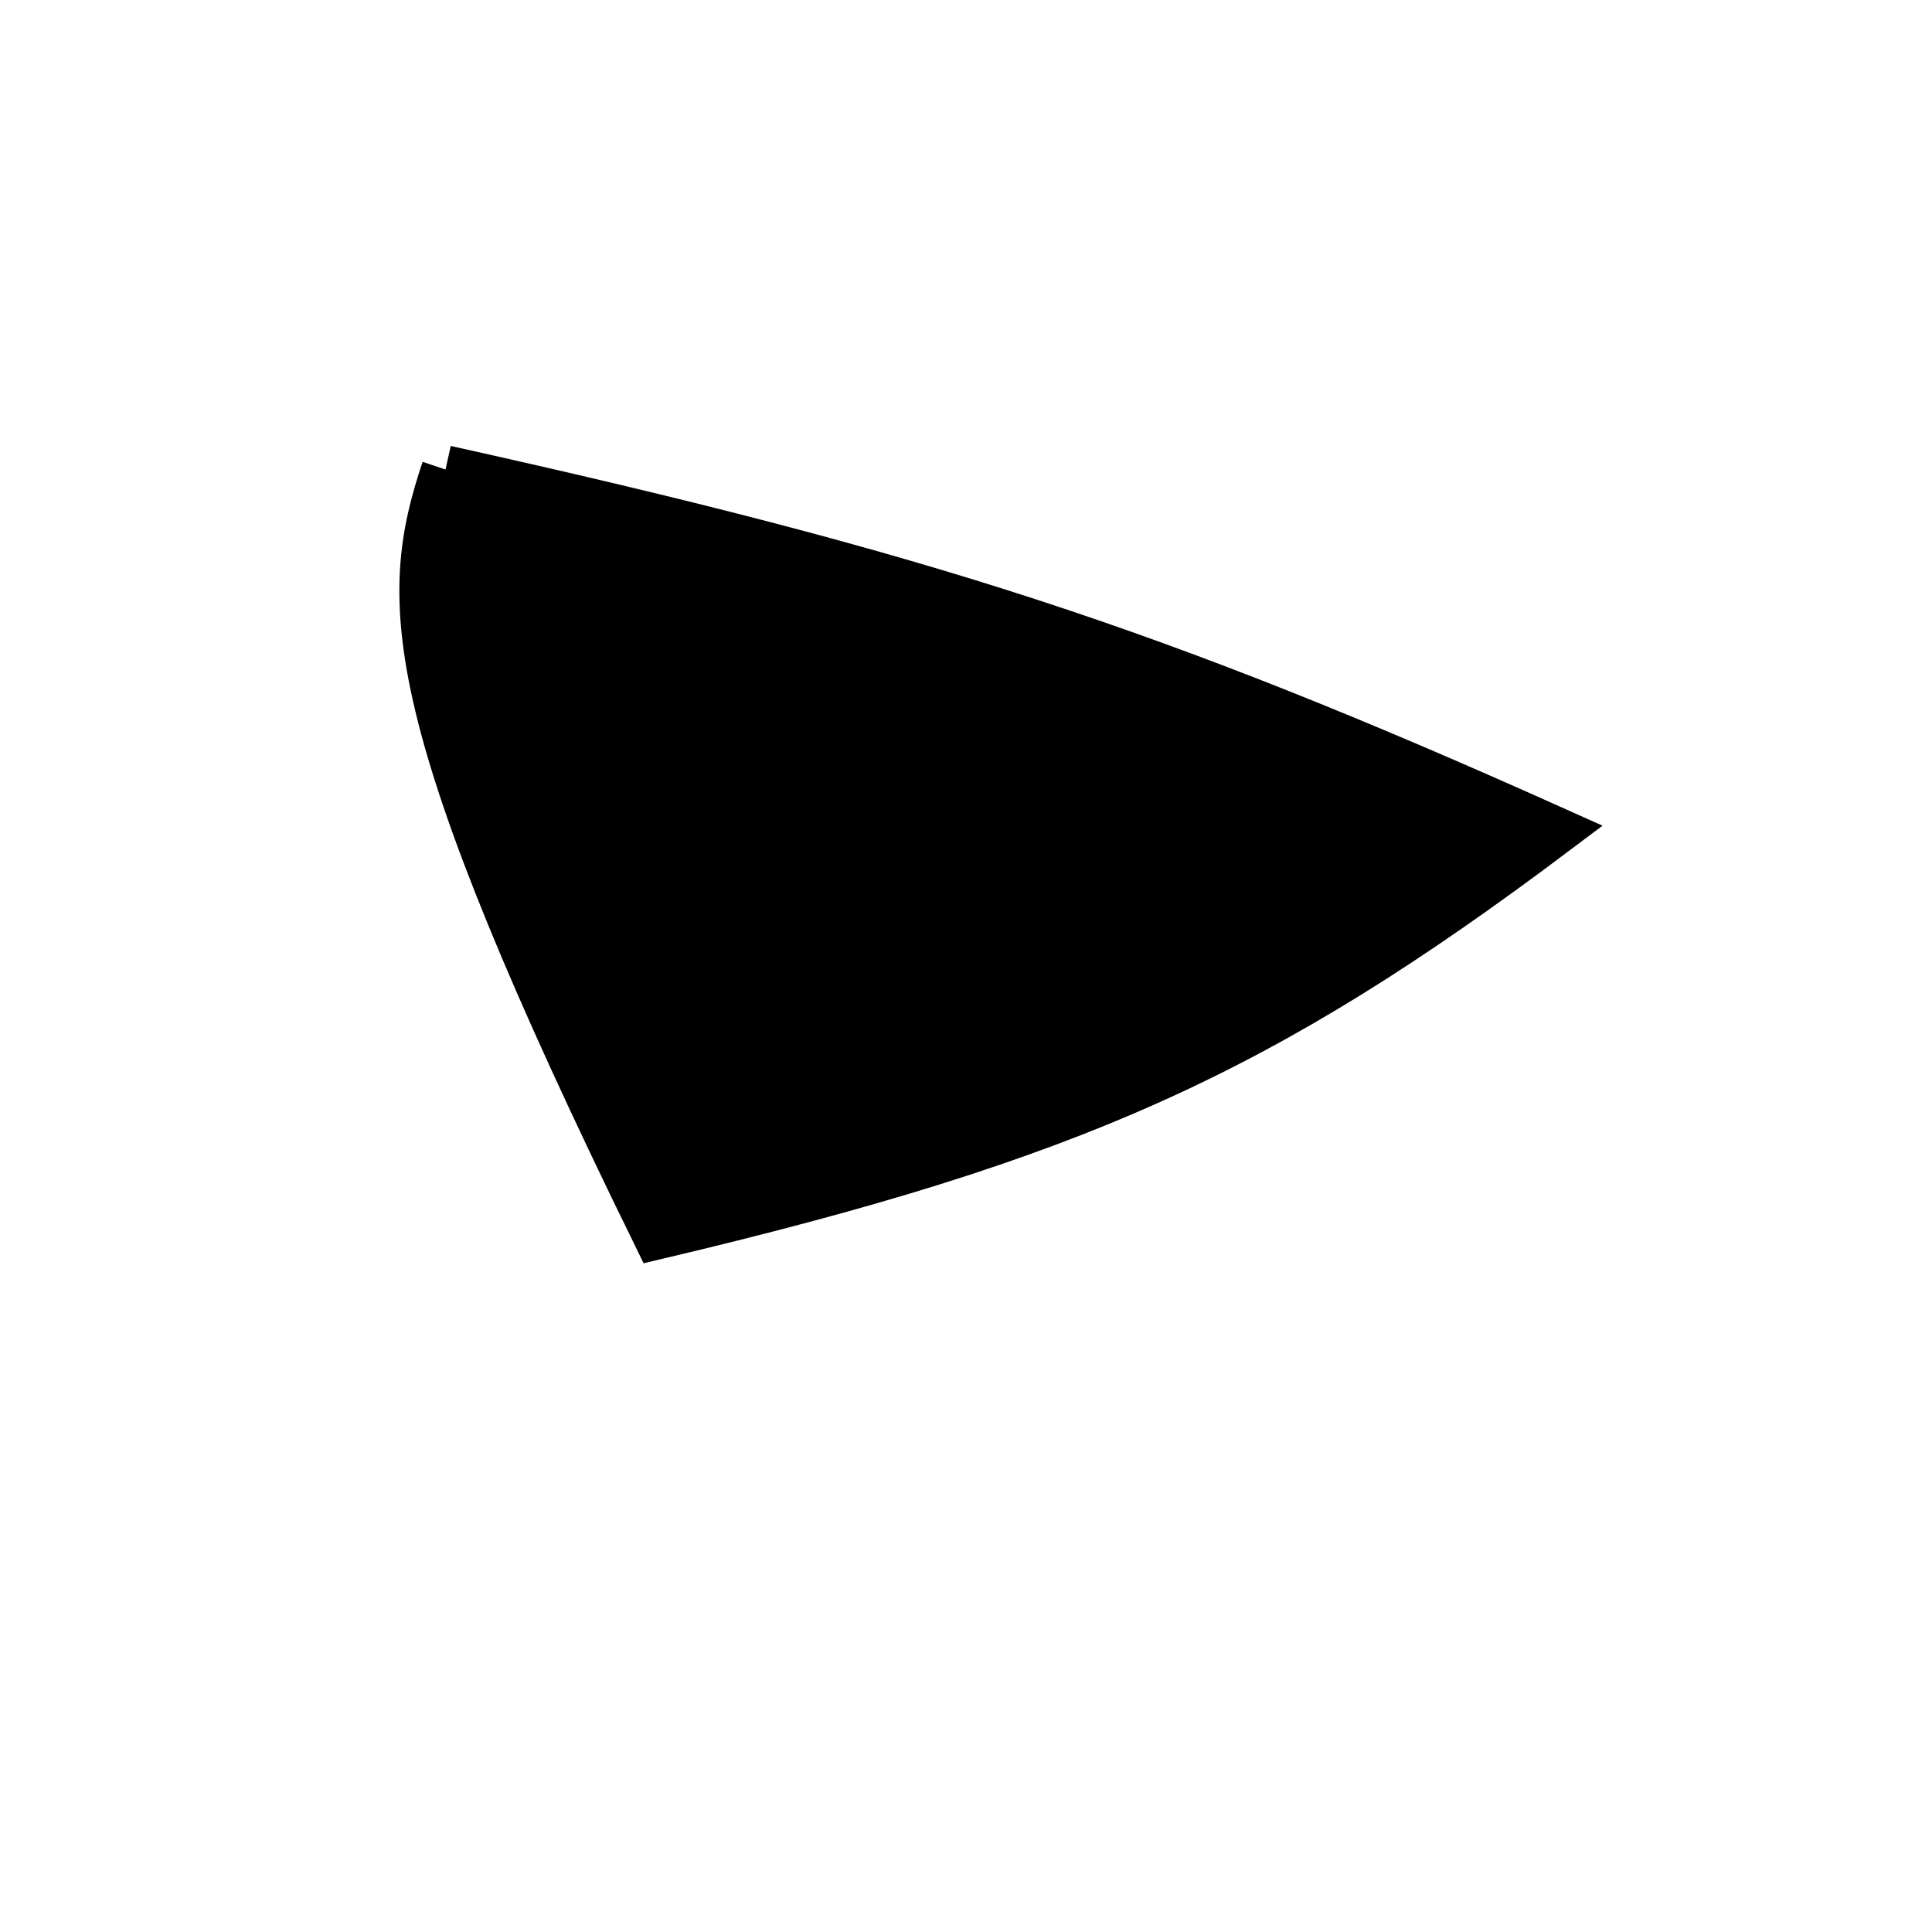 <?xml version="1.0" standalone="no"?>
<!DOCTYPE svg PUBLIC "-//W3C//DTD SVG 1.1//EN" "http://www.w3.org/Graphics/SVG/1.1/DTD/svg11.dtd">
<svg width="200px" height="200px" viewBox="0 0 200 200" xmlns="http://www.w3.org/2000/svg" version="1.1">
<title>Example</title>
<desc>Just a stage</desc>
<path d='M 46.119 48.606C 95.467 59.56 119.38 67.348 161.008 86.022 C 130.544 108.932 111.148 117.661 67.993 127.881 C 41.57 73.995 41.57 62.12 46.119 48.606' fill="black" stroke-dasharray="[0,0]" stroke="black" stroke-width="5"/>
</svg>
